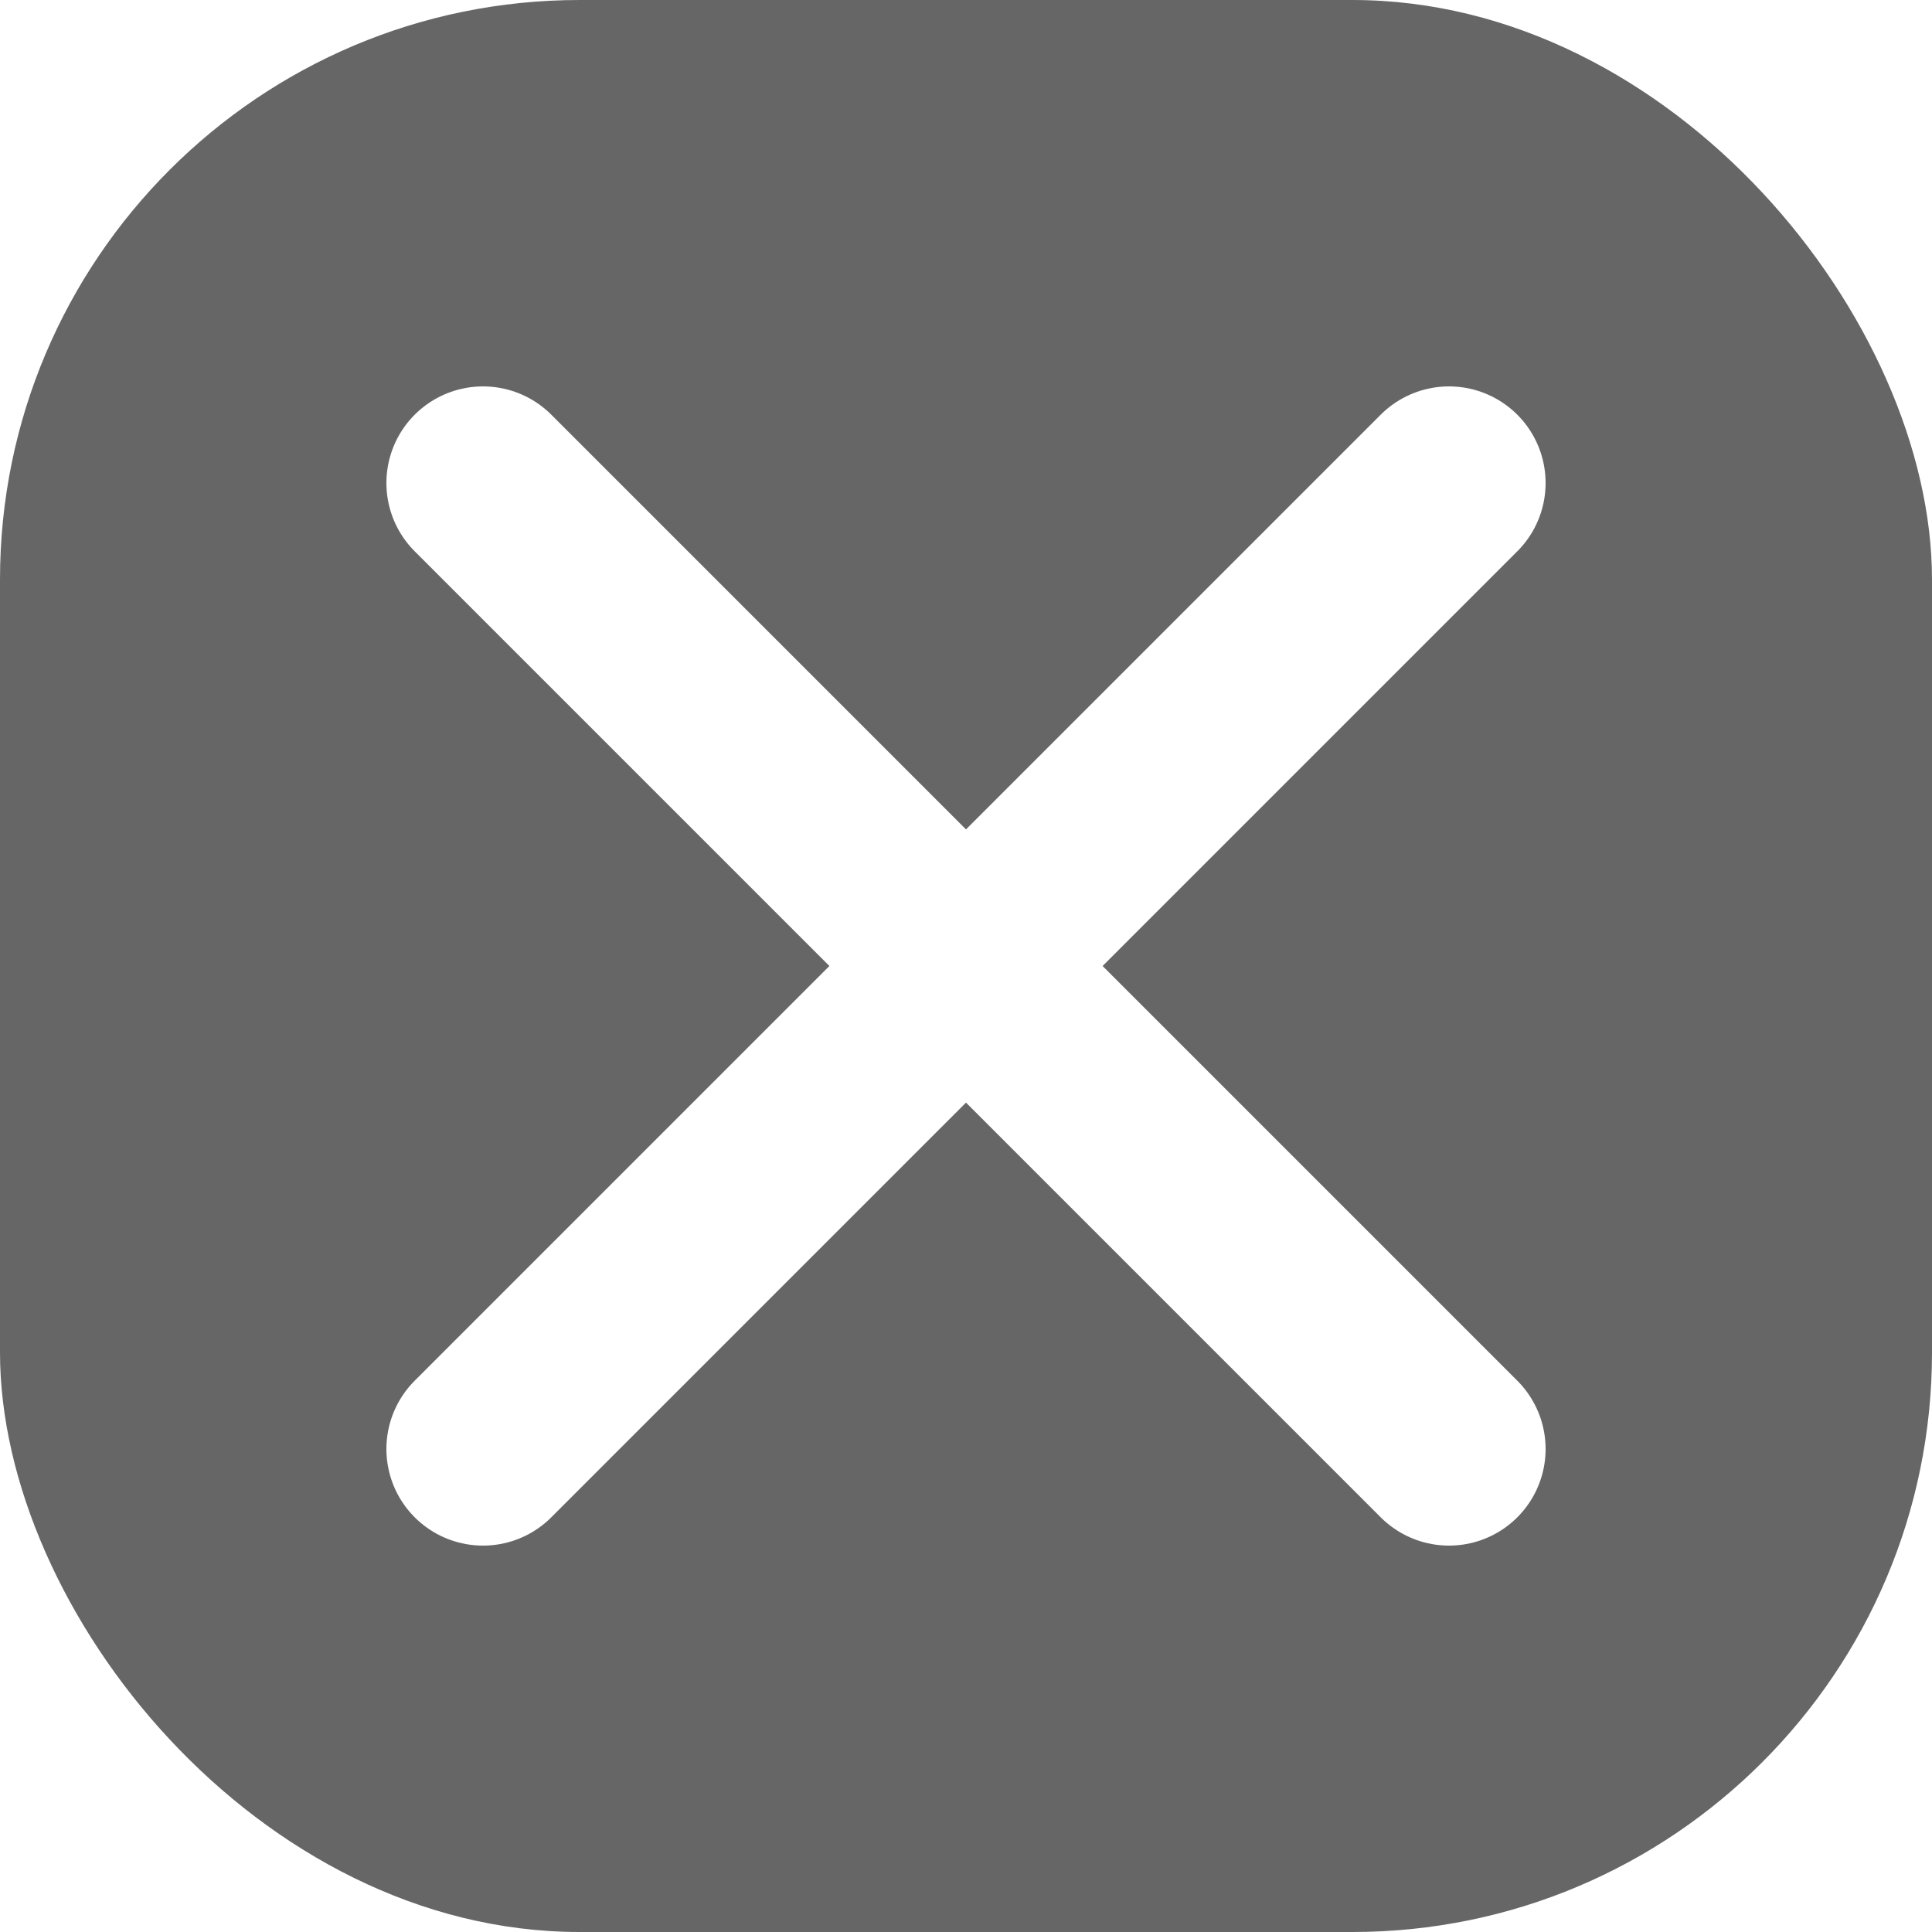 <svg width="20" height="20" viewBox="0 0 20 20" fill="none" xmlns="http://www.w3.org/2000/svg">
<g id="Icon" filter="url(#filter0_b_1355_27006)">
<rect width="20" height="20" rx="6" fill="black" fill-opacity="0.6"/>
<path id="Vector 41" d="M15 5L5 15" stroke="white" stroke-width="2" stroke-miterlimit="1.698" stroke-linecap="round" stroke-linejoin="round"/>
<path id="Vector 42" d="M15 15L5 5" stroke="white" stroke-width="2" stroke-miterlimit="1.698" stroke-linecap="round" stroke-linejoin="round"/>
</g>
<defs>
<filter id="filter0_b_1355_27006" x="-4" y="-4" width="28" height="28" filterUnits="userSpaceOnUse" color-interpolation-filters="sRGB">
<feFlood flood-opacity="0" result="BackgroundImageFix"/>
<feGaussianBlur in="BackgroundImageFix" stdDeviation="2"/>
<feComposite in2="SourceAlpha" operator="in" result="effect1_backgroundBlur_1355_27006"/>
<feBlend mode="normal" in="SourceGraphic" in2="effect1_backgroundBlur_1355_27006" result="shape"/>
</filter>
</defs>
</svg>
